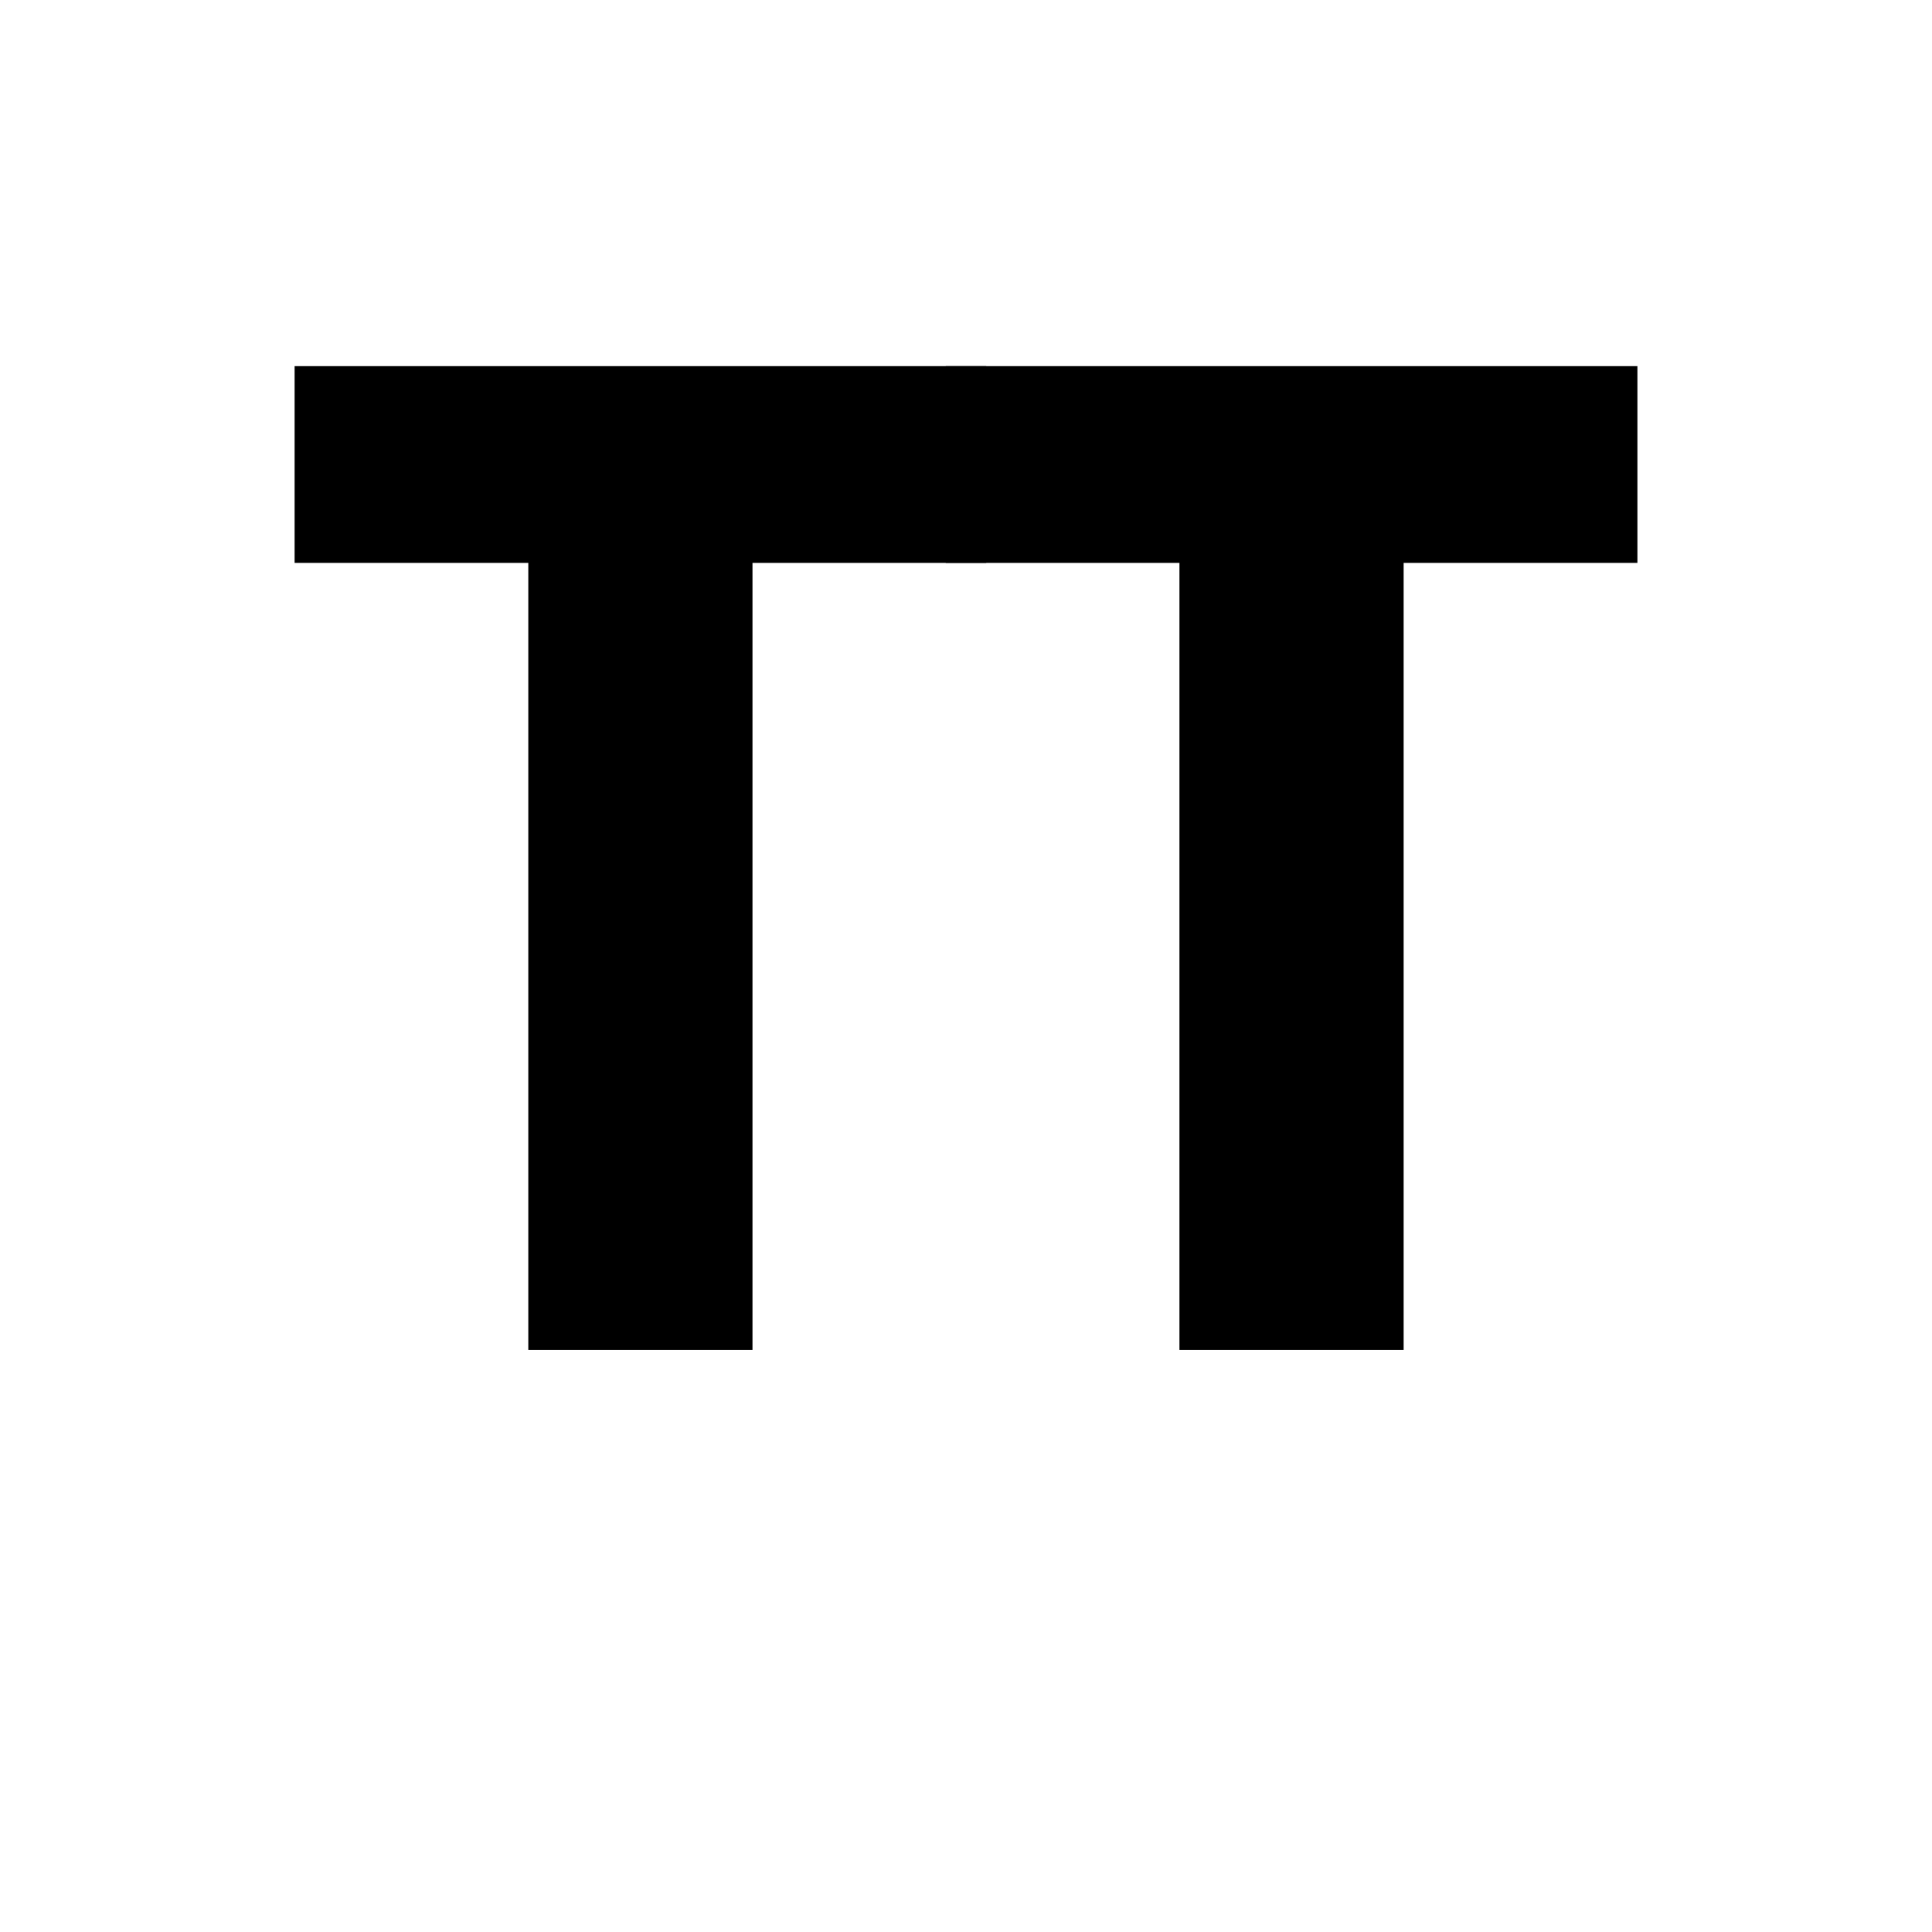 <svg xmlns="http://www.w3.org/2000/svg" xmlns:xlink="http://www.w3.org/1999/xlink" width="500" zoomAndPan="magnify" viewBox="0 0 375 375" height="500" preserveAspectRatio="xMidYMid meet" version="1.0"><defs><g/></defs><rect x="-37.5" width="450" fill="#ffffff" y="-37.5" height="450" fill-opacity="1"/><rect x="-37.5" width="450" fill="#ffffff" y="-37.5" height="450" fill-opacity="1"/><g fill="#000000" fill-opacity="1"><g transform="translate(55.324, 262.037)"><g><path d="M 1.859 -152.781 L 1.859 -190.969 L 136.109 -190.969 L 136.109 -152.781 L 90.734 -152.781 L 90.734 0 L 47.219 0 L 47.219 -152.781 Z M 1.859 -152.781 "/></g></g></g><g fill="#000000" fill-opacity="1"><g transform="translate(181.711, 262.037)"><g><path d="M 1.859 -152.781 L 1.859 -190.969 L 136.109 -190.969 L 136.109 -152.781 L 90.734 -152.781 L 90.734 0 L 47.219 0 L 47.219 -152.781 Z M 1.859 -152.781 "/></g></g></g></svg>